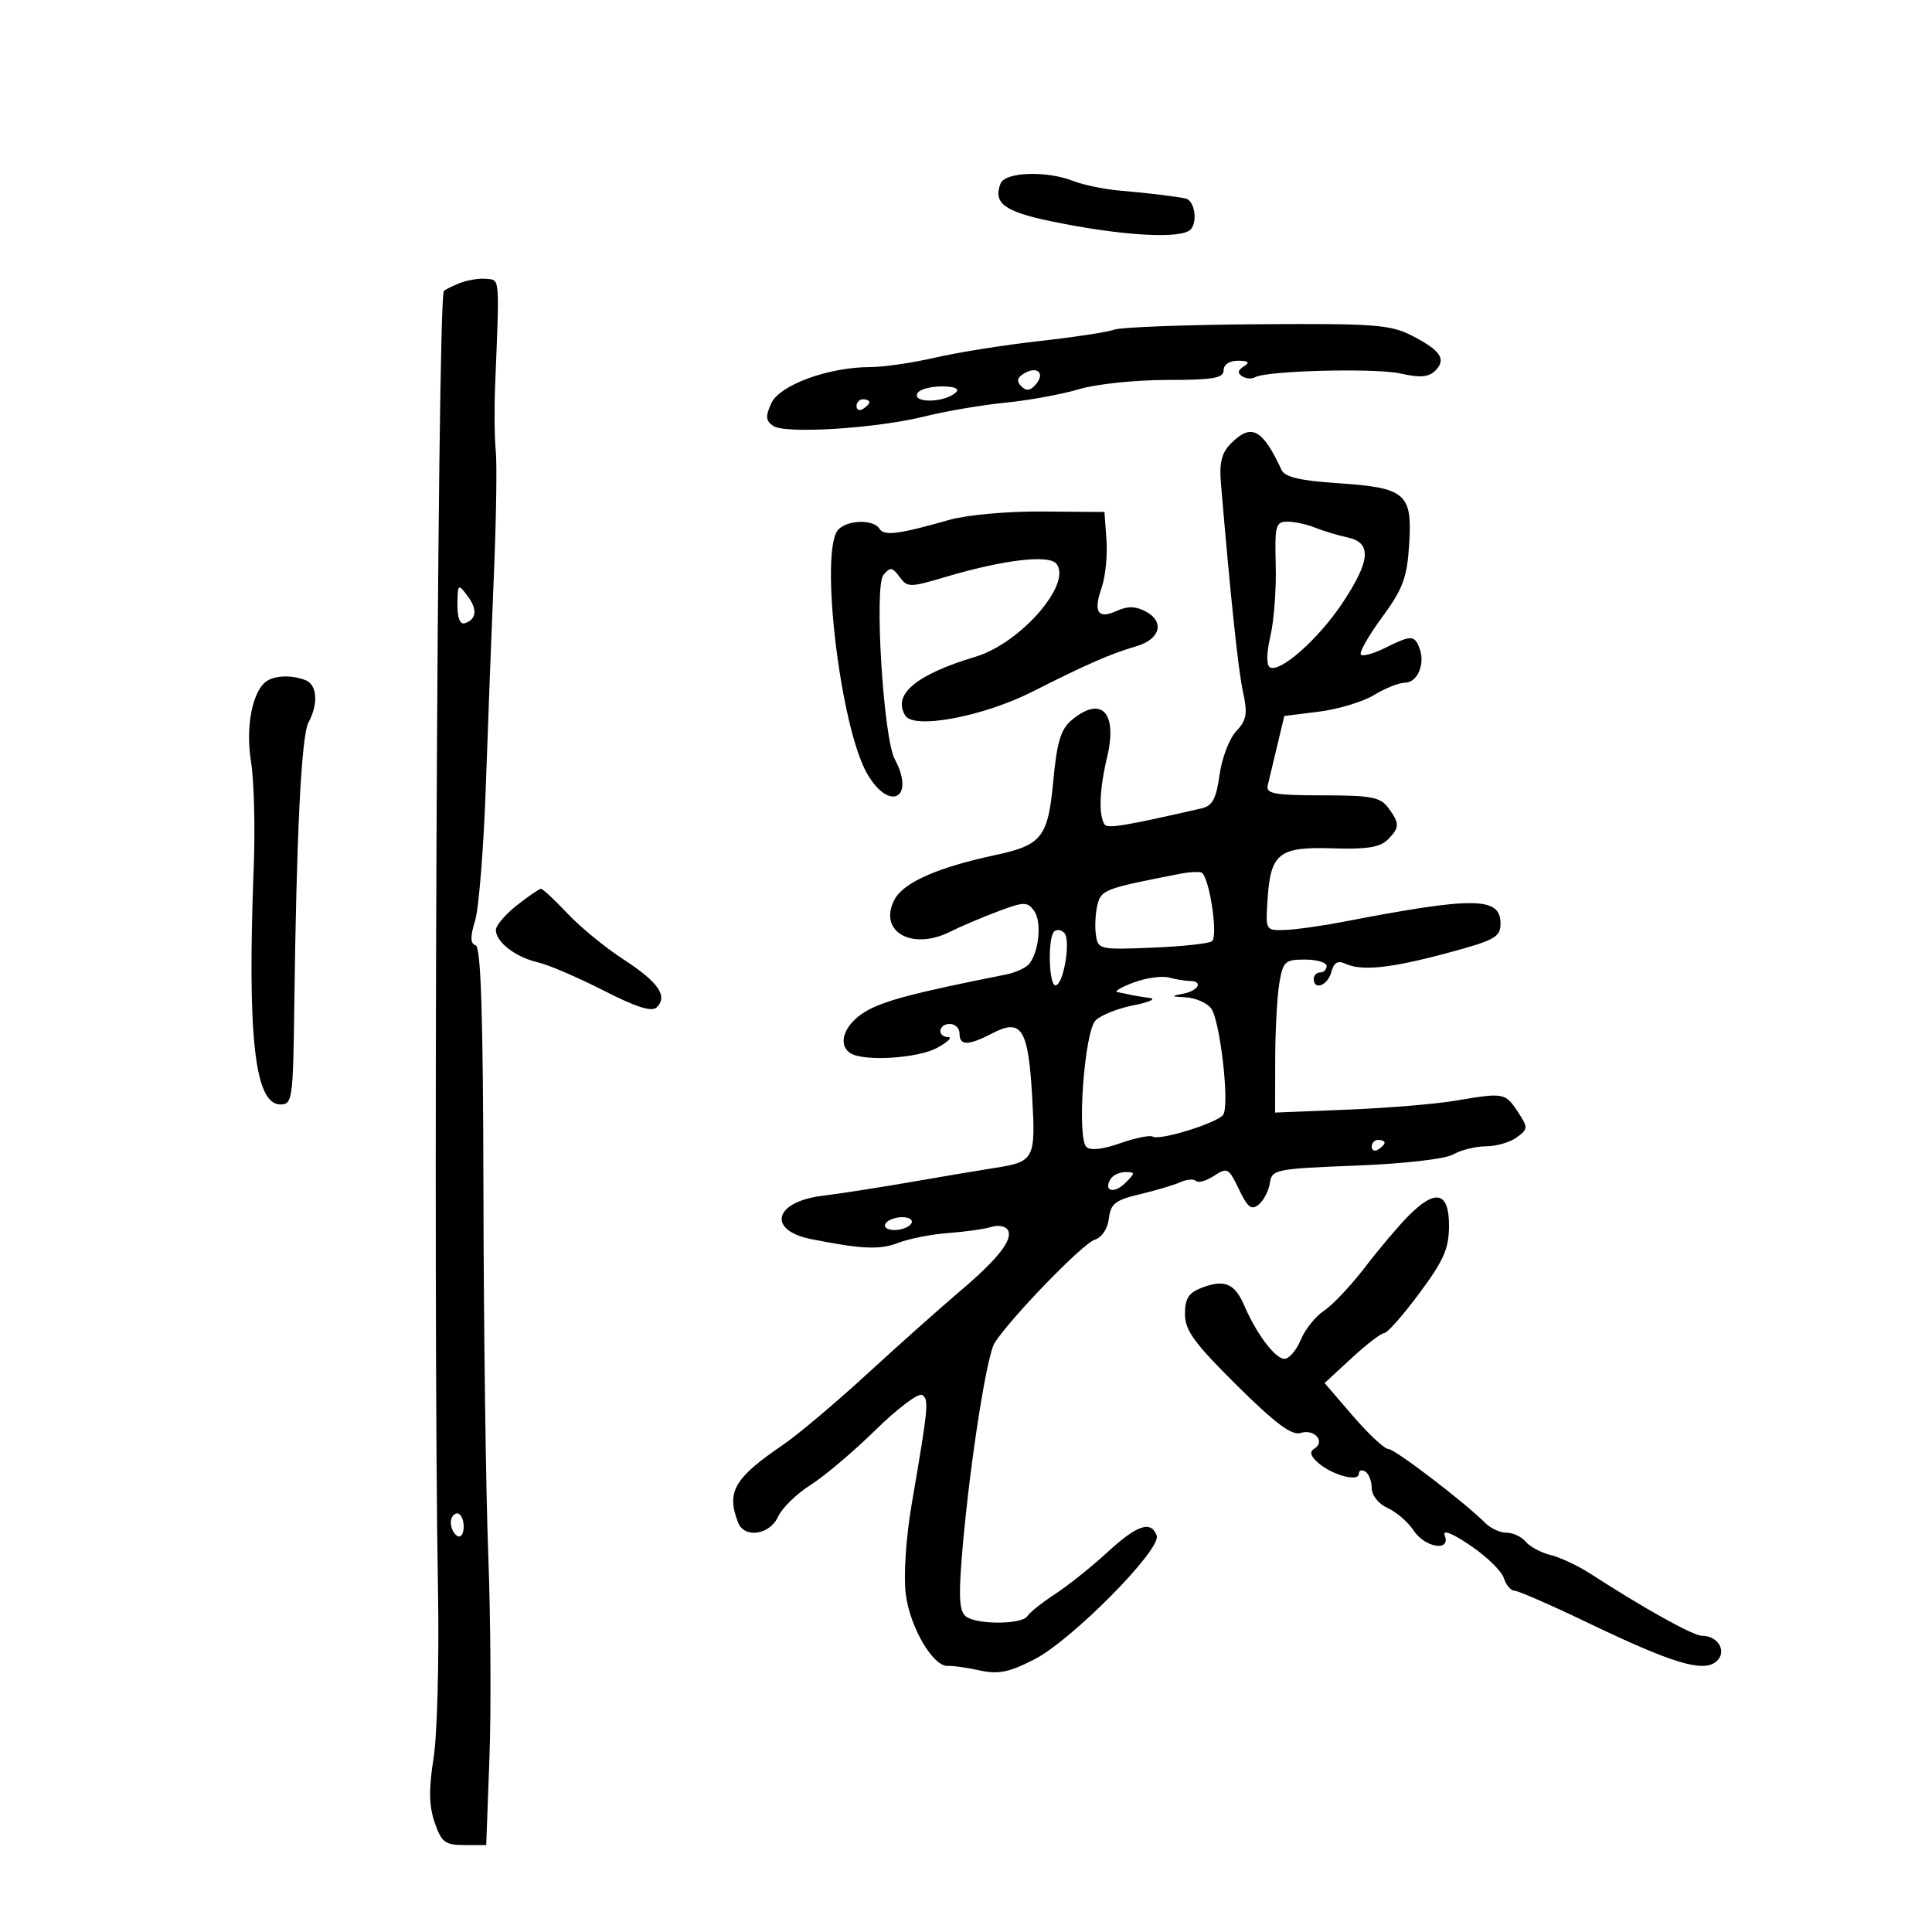 <svg xmlns="http://www.w3.org/2000/svg" width="300" height="300" viewBox="0 0 300 300" version="1.1">
	<path d="M 155.362 28.500 C 154.195 31.541, 155.945 32.850, 163.187 34.354 C 174.259 36.653, 183.605 37.181, 184.933 35.581 C 185.993 34.303, 185.470 31.167, 184.143 30.843 C 182.827 30.523, 178.363 29.980, 174 29.609 C 171.525 29.399, 168.233 28.726, 166.685 28.114 C 162.530 26.470, 156.056 26.691, 155.362 28.500 M 71.250 44.012 C 70.013 44.520, 68.958 45.063, 68.906 45.218 C 67.897 48.244, 67.216 201.999, 68.012 247 C 68.202 257.725, 67.893 269.425, 67.325 273 C 66.562 277.811, 66.606 280.410, 67.497 283 C 68.555 286.078, 69.110 286.500, 72.100 286.500 L 75.500 286.500 76 273 C 76.275 265.575, 76.193 251.400, 75.819 241.500 C 75.444 231.600, 75.106 206.325, 75.069 185.333 C 75.019 157.625, 74.686 147.062, 73.856 146.785 C 73.016 146.505, 72.994 145.485, 73.773 142.952 C 74.357 141.053, 75.108 131.625, 75.441 122 C 75.775 112.375, 76.341 97.525, 76.699 89 C 77.057 80.475, 77.185 71.925, 76.983 70 C 76.782 68.075, 76.735 63.575, 76.879 60 C 77.577 42.638, 77.650 43.515, 75.500 43.295 C 74.400 43.182, 72.487 43.505, 71.250 44.012 M 173.032 51.185 C 172.011 51.562, 166.763 52.363, 161.370 52.964 C 155.977 53.565, 148.709 54.719, 145.220 55.529 C 141.731 56.338, 137.185 57, 135.119 57 C 128.661 57, 121.055 59.785, 119.762 62.624 C 118.841 64.644, 118.900 65.339, 120.057 66.132 C 121.940 67.423, 136.099 66.532, 143.637 64.648 C 146.862 63.843, 152.495 62.886, 156.156 62.522 C 159.816 62.159, 164.950 61.217, 167.565 60.431 C 170.179 59.644, 176.296 59, 181.159 59 C 188.351 59, 190 58.720, 190 57.500 C 190 56.607, 190.910 56.006, 192.250 56.015 C 193.893 56.026, 194.134 56.262, 193.143 56.890 C 192.197 57.490, 192.122 57.957, 192.893 58.434 C 193.502 58.810, 194.383 58.881, 194.851 58.592 C 196.526 57.557, 213.579 57.113, 217.500 58.003 C 220.510 58.687, 221.839 58.575, 222.868 57.552 C 224.647 55.785, 223.711 54.404, 219.167 52.085 C 215.869 50.403, 213.272 50.215, 195.179 50.349 C 184.019 50.432, 174.053 50.808, 173.032 51.185 M 158.961 58.024 C 157.923 58.665, 157.822 59.222, 158.601 60.001 C 159.379 60.779, 160.024 60.675, 160.891 59.631 C 162.338 57.888, 160.993 56.768, 158.961 58.024 M 142.500 61 C 141.478 62.654, 146.725 62.580, 148.450 60.916 C 149.033 60.354, 148.186 60, 146.259 60 C 144.531 60, 142.840 60.450, 142.500 61 M 133 63.059 C 133 63.641, 133.450 63.840, 134 63.500 C 134.550 63.160, 135 62.684, 135 62.441 C 135 62.198, 134.550 62, 134 62 C 133.450 62, 133 62.477, 133 63.059 M 191.172 68.828 C 189.683 70.317, 189.308 71.811, 189.591 75.140 C 191.140 93.366, 192.276 104.081, 193.023 107.491 C 193.752 110.827, 193.577 111.821, 191.955 113.548 C 190.888 114.684, 189.724 117.732, 189.369 120.322 C 188.864 124.010, 188.266 125.136, 186.612 125.515 C 174.537 128.280, 171.937 128.708, 171.500 128 C 170.573 126.501, 170.725 122.559, 171.899 117.638 C 173.575 110.612, 171.040 107.943, 166.386 111.833 C 164.728 113.220, 164.119 115.239, 163.559 121.215 C 162.732 130.037, 161.802 131.225, 154.500 132.785 C 145.652 134.676, 140.327 137.020, 138.924 139.641 C 136.283 144.577, 141.520 147.671, 147.486 144.699 C 149.144 143.874, 152.506 142.445, 154.958 141.524 C 159.009 140.003, 159.522 139.994, 160.569 141.426 C 161.779 143.080, 161.365 147.695, 159.834 149.641 C 159.340 150.269, 157.713 151.025, 156.218 151.322 C 141.713 154.200, 137.038 155.443, 134.250 157.161 C 131.031 159.144, 129.983 162.254, 132.094 163.558 C 134.201 164.860, 142.528 164.338, 145.500 162.717 C 147.150 161.816, 147.938 161.062, 147.250 161.040 C 145.457 160.983, 145.700 159, 147.500 159 C 148.325 159, 149 159.675, 149 160.500 C 149 162.418, 150.335 162.395, 154.174 160.410 C 158.629 158.106, 159.668 159.778, 160.271 170.221 C 160.835 179.980, 160.616 180.402, 154.500 181.350 C 152.300 181.691, 146.450 182.674, 141.500 183.535 C 136.550 184.396, 130.347 185.362, 127.715 185.681 C 120.187 186.594, 119.055 191.040, 126 192.418 C 133.869 193.981, 136.643 194.096, 139.500 192.982 C 141.150 192.339, 144.656 191.654, 147.290 191.461 C 149.925 191.267, 152.925 190.841, 153.956 190.514 C 154.988 190.187, 156.121 190.386, 156.474 190.958 C 157.388 192.437, 155.019 195.460, 148.855 200.681 C 145.910 203.176, 139.510 208.881, 134.633 213.358 C 129.756 217.836, 123.914 222.762, 121.652 224.304 C 113.984 229.531, 112.767 231.623, 114.607 236.418 C 115.565 238.915, 119.518 238.353, 120.801 235.537 C 121.419 234.182, 123.686 231.961, 125.840 230.601 C 127.993 229.242, 132.543 225.394, 135.949 222.050 C 139.356 218.706, 142.612 216.260, 143.186 216.615 C 144.272 217.286, 144.164 218.421, 141.578 233.500 C 140.683 238.715, 140.290 244.603, 140.644 247.500 C 141.275 252.677, 144.914 258.868, 147.220 258.688 C 147.924 258.633, 150.126 258.944, 152.114 259.380 C 155.028 260.018, 156.674 259.687, 160.614 257.668 C 166.453 254.676, 180.420 240.537, 179.613 238.434 C 178.701 236.058, 176.571 236.787, 171.920 241.065 C 169.489 243.300, 165.850 246.207, 163.834 247.524 C 161.818 248.841, 159.879 250.387, 159.525 250.959 C 158.745 252.221, 152.044 252.314, 150.112 251.090 C 149.047 250.416, 148.850 248.498, 149.268 242.856 C 150.246 229.635, 153.131 210.544, 154.458 208.500 C 157.053 204.504, 168.124 193.095, 169.976 192.508 C 171.096 192.152, 172.004 190.796, 172.188 189.204 C 172.453 186.910, 173.176 186.344, 177 185.441 C 179.475 184.856, 182.307 184.012, 183.293 183.565 C 184.279 183.119, 185.368 183.035, 185.713 183.380 C 186.058 183.725, 187.321 183.364, 188.521 182.578 C 190.569 181.236, 190.803 181.363, 192.381 184.672 C 193.741 187.525, 194.328 187.972, 195.470 187.025 C 196.246 186.381, 197.019 184.875, 197.190 183.677 C 197.486 181.599, 198.090 181.477, 210.500 180.996 C 218.108 180.700, 224.406 179.974, 225.684 179.246 C 226.886 178.560, 229.162 178, 230.743 178 C 232.324 178, 234.466 177.380, 235.503 176.621 C 237.301 175.307, 237.309 175.120, 235.671 172.621 C 233.744 169.680, 233.500 169.637, 225.934 170.924 C 222.945 171.433, 215.438 172.054, 209.250 172.304 L 198 172.760 198.011 164.630 C 198.017 160.158, 198.301 154.813, 198.642 152.750 C 199.215 149.281, 199.514 149, 202.631 149 C 204.484 149, 206 149.450, 206 150 C 206 150.550, 205.550 151, 205 151 C 204.450 151, 204 151.450, 204 152 C 204 153.861, 206.183 153.014, 206.725 150.943 C 207.109 149.475, 207.726 149.101, 208.881 149.634 C 211.456 150.822, 215.891 150.359, 224.750 147.979 C 232.129 145.996, 233 145.513, 233 143.400 C 233 139.248, 228.927 139.207, 208.500 143.152 C 205.200 143.789, 201.150 144.353, 199.500 144.405 C 196.511 144.500, 196.501 144.481, 196.836 139.500 C 197.308 132.468, 198.637 131.451, 206.989 131.732 C 212.134 131.905, 214.289 131.568, 215.447 130.411 C 217.361 128.497, 217.376 127.895, 215.575 125.441 C 214.351 123.774, 212.904 123.500, 205.325 123.500 C 197.993 123.500, 196.559 123.246, 196.846 122 C 197.037 121.175, 197.696 118.402, 198.312 115.838 L 199.431 111.177 204.834 110.502 C 207.806 110.130, 211.646 108.967, 213.368 107.917 C 215.091 106.867, 217.257 106.006, 218.183 106.004 C 220.115 105.999, 221.342 103.054, 220.416 100.641 C 219.634 98.605, 219.107 98.601, 215.091 100.604 C 213.323 101.487, 211.625 101.958, 211.318 101.651 C 211.011 101.345, 212.486 98.744, 214.594 95.872 C 217.848 91.439, 218.486 89.725, 218.817 84.533 C 219.321 76.616, 218.283 75.726, 207.736 75.030 C 201.962 74.649, 199.512 74.079, 199.011 73 C 196.040 66.595, 194.320 65.680, 191.172 68.828 M 147.348 80.741 C 139.516 82.977, 137.278 83.258, 136.559 82.096 C 135.656 80.634, 131.701 80.699, 130.200 82.200 C 127.186 85.214, 130.455 112.957, 134.675 120.183 C 138.146 126.126, 142.176 123.934, 138.930 117.869 C 137.167 114.575, 135.723 91.038, 137.177 89.287 C 138.238 88.009, 138.560 88.046, 139.678 89.574 C 140.896 91.240, 141.251 91.242, 146.730 89.614 C 155.741 86.935, 162.822 86.081, 164.023 87.527 C 166.553 90.577, 158.500 99.863, 151.500 101.969 C 142.221 104.760, 138.546 107.838, 140.574 111.119 C 141.919 113.297, 152.684 111.266, 160.343 107.389 C 168.760 103.128, 172.412 101.533, 176.490 100.336 C 180.156 99.261, 180.886 96.544, 177.934 94.965 C 176.351 94.117, 175.102 94.088, 173.409 94.859 C 170.462 96.202, 169.733 95.064, 171.074 91.216 C 171.652 89.559, 171.984 86.245, 171.812 83.851 L 171.500 79.500 161.848 79.428 C 156.398 79.387, 150.084 79.959, 147.348 80.741 M 198.094 87.750 C 198.194 91.463, 197.822 96.422, 197.268 98.772 C 196.666 101.324, 196.628 103.270, 197.174 103.607 C 198.717 104.561, 204.733 99.241, 208.460 93.626 C 212.824 87.052, 213.041 84.261, 209.250 83.450 C 207.738 83.126, 205.466 82.443, 204.203 81.931 C 202.940 81.419, 201.007 81, 199.909 81 C 198.092 81, 197.928 81.609, 198.094 87.750 M 71.032 93.833 C 71.011 95.973, 71.425 97.025, 72.188 96.771 C 74.035 96.155, 74.164 94.601, 72.545 92.460 C 71.140 90.601, 71.062 90.672, 71.032 93.833 M 41.414 105.765 C 39.195 107.266, 38.099 112.866, 38.972 118.234 C 39.443 121.130, 39.638 128.450, 39.404 134.500 C 38.378 161.053, 39.547 171.500, 43.544 171.500 C 45.390 171.500, 45.511 170.656, 45.692 156.500 C 46.039 129.309, 46.790 114.262, 47.903 112.182 C 49.473 109.248, 49.257 106.312, 47.418 105.607 C 45.306 104.797, 42.746 104.864, 41.414 105.765 M 183.500 135.632 C 171.564 137.945, 170.999 138.154, 170.418 140.470 C 170.097 141.750, 169.984 143.855, 170.167 145.148 C 170.491 147.439, 170.720 147.491, 179 147.149 C 183.675 146.957, 187.816 146.506, 188.203 146.147 C 189.209 145.213, 187.695 135.708, 186.500 135.455 C 185.950 135.339, 184.600 135.419, 183.500 135.632 M 80.250 140.584 C 78.463 141.992, 77 143.718, 77 144.417 C 77 146.275, 80.056 148.629, 83.500 149.424 C 85.150 149.805, 89.744 151.774, 93.709 153.800 C 98.846 156.425, 101.226 157.174, 101.991 156.409 C 103.737 154.663, 102.209 152.472, 96.802 148.969 C 94.005 147.156, 90.093 143.948, 88.108 141.838 C 86.124 139.729, 84.275 138.008, 84 138.013 C 83.725 138.018, 82.037 139.175, 80.250 140.584 M 163.683 144.650 C 162.672 145.661, 162.853 153, 163.889 153 C 165.142 153, 166.326 145.926, 165.253 144.853 C 164.766 144.366, 164.059 144.274, 163.683 144.650 M 176 152.575 C 174.075 153.297, 172.950 153.964, 173.500 154.059 C 174.050 154.153, 174.950 154.335, 175.500 154.463 C 176.050 154.591, 177.400 154.813, 178.500 154.957 C 179.600 155.101, 178.500 155.611, 176.054 156.091 C 173.609 156.570, 170.942 157.629, 170.127 158.444 C 168.385 160.187, 167.185 176.585, 168.690 178.090 C 169.288 178.688, 171.223 178.480, 173.926 177.526 C 176.284 176.694, 178.563 176.230, 178.990 176.494 C 180.073 177.163, 189.181 174.325, 189.952 173.078 C 190.962 171.443, 189.424 158.216, 188.028 156.533 C 187.328 155.690, 185.573 154.939, 184.128 154.864 C 181.772 154.742, 181.733 154.683, 183.750 154.294 C 186.123 153.837, 186.883 152.340, 184.750 152.324 C 184.063 152.319, 182.600 152.078, 181.500 151.788 C 180.400 151.499, 177.925 151.853, 176 152.575 M 213 178.059 C 213 178.641, 213.450 178.840, 214 178.500 C 214.550 178.160, 215 177.684, 215 177.441 C 215 177.198, 214.550 177, 214 177 C 213.450 177, 213 177.477, 213 178.059 M 172.459 183.067 C 171.286 184.964, 172.996 185.432, 174.738 183.690 C 176.297 182.132, 176.300 182, 174.773 182 C 173.863 182, 172.821 182.480, 172.459 183.067 M 218.752 188.751 C 217.241 190.263, 214.199 193.855, 211.992 196.734 C 209.785 199.612, 206.904 202.672, 205.591 203.533 C 204.277 204.393, 202.652 206.426, 201.980 208.049 C 201.307 209.672, 200.168 211, 199.447 211 C 198.020 211, 195.099 207.124, 193.210 202.722 C 191.742 199.302, 190.136 198.618, 186.672 199.934 C 184.571 200.733, 184 201.611, 184 204.043 C 184 206.583, 185.439 208.560, 192.057 215.117 C 198.054 221.058, 200.589 222.948, 201.973 222.509 C 204.088 221.837, 205.858 223.852, 204.104 224.935 C 203.296 225.435, 203.481 226.104, 204.726 227.183 C 206.912 229.075, 211 230.160, 211 228.847 C 211 228.316, 211.450 228.160, 212 228.500 C 212.550 228.840, 213 230.001, 213 231.080 C 213 232.200, 214.067 233.529, 215.486 234.176 C 216.853 234.799, 218.664 236.364, 219.509 237.654 C 221.256 240.320, 225.316 240.987, 224.342 238.448 C 223.964 237.463, 225.416 238.023, 228.316 239.980 C 230.829 241.677, 233.167 243.950, 233.510 245.032 C 233.854 246.115, 234.595 247, 235.157 247 C 235.719 247, 240.772 249.204, 246.386 251.899 C 259.707 258.292, 264.419 259.727, 266.481 258.016 C 268.248 256.549, 266.851 254, 264.278 254 C 262.910 254, 255.341 249.791, 247 244.392 C 245.075 243.146, 242.281 241.829, 240.791 241.465 C 239.301 241.101, 237.558 240.173, 236.919 239.402 C 236.279 238.631, 234.942 238, 233.949 238 C 232.956 238, 231.477 237.335, 230.664 236.521 C 227.377 233.234, 216.601 225, 215.586 225 C 214.989 224.999, 212.516 222.695, 210.091 219.880 L 205.683 214.760 209.885 210.880 C 212.196 208.746, 214.473 207, 214.945 207 C 215.417 207, 217.873 204.216, 220.402 200.812 C 224.199 195.703, 225 193.873, 225 190.312 C 225 185.067, 222.948 184.554, 218.752 188.751 M 137.500 190 C 137.160 190.550, 137.782 191, 138.882 191 C 139.982 191, 141.160 190.550, 141.500 190 C 141.840 189.450, 141.218 189, 140.118 189 C 139.018 189, 137.840 189.450, 137.500 190 M 70 236.441 C 70 237.234, 70.450 238.160, 71 238.500 C 71.550 238.840, 72 238.191, 72 237.059 C 72 235.927, 71.550 235, 71 235 C 70.450 235, 70 235.648, 70 236.441" stroke="none" fill="black" fill-rule="evenodd"/>
</svg>